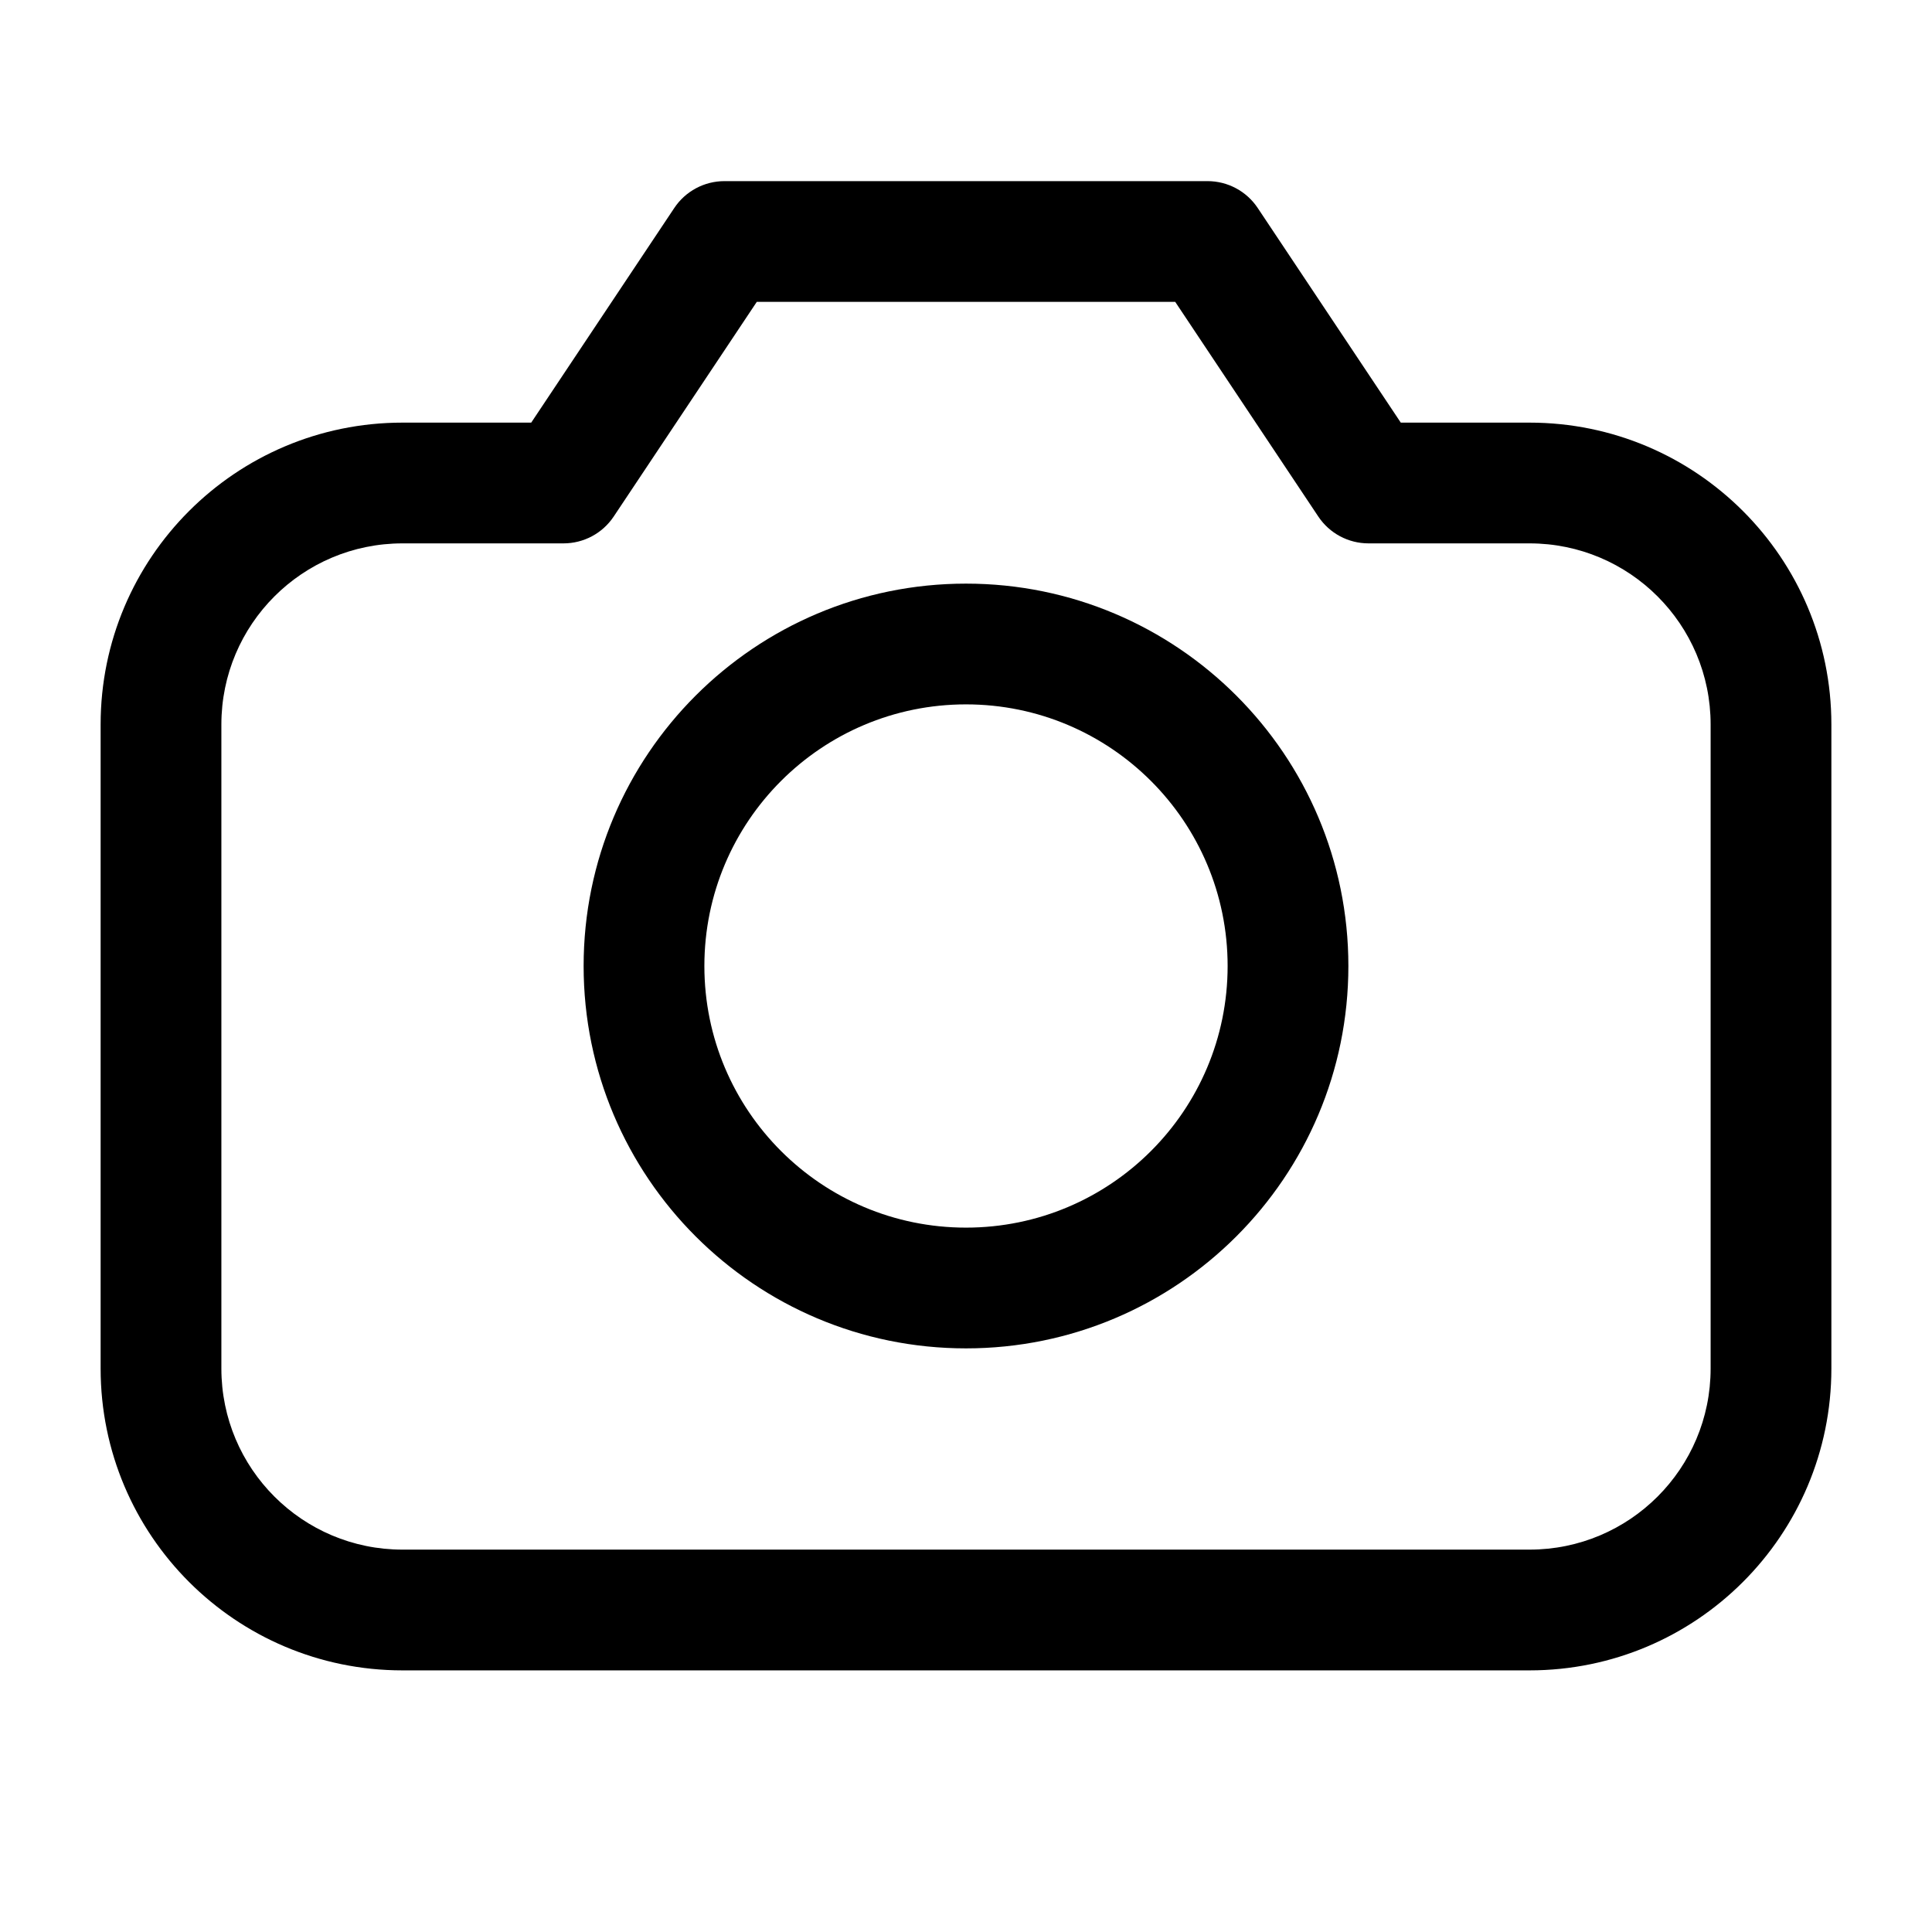 <svg width="24" height="24" viewBox="0 0 24 24" fill="none" xmlns="http://www.w3.org/2000/svg">
<path fill-rule="evenodd" clip-rule="evenodd" d="M8.376 2.584C8.515 2.375 8.749 2.25 9 2.25H15C15.251 2.25 15.485 2.375 15.624 2.584L17.401 5.25H19C21.071 5.25 22.75 6.929 22.75 9V17C22.75 19.071 21.071 20.75 19 20.75H5C2.929 20.75 1.25 19.071 1.25 17V9C1.25 6.929 2.929 5.25 5 5.25H6.599L8.376 2.584ZM9.401 3.75L7.624 6.416C7.485 6.625 7.251 6.75 7 6.75H5C3.757 6.75 2.75 7.757 2.75 9V17C2.75 18.243 3.757 19.25 5 19.25H19C20.243 19.25 21.25 18.243 21.25 17V9C21.25 7.757 20.243 6.75 19 6.75H17C16.749 6.75 16.515 6.625 16.376 6.416L14.599 3.75H9.401Z" fill="currentColor"/>
<path fill-rule="evenodd" clip-rule="evenodd" d="M12 8.75C10.205 8.75 8.75 10.205 8.75 12C8.75 13.795 10.205 15.25 12 15.25C13.795 15.25 15.25 13.795 15.25 12C15.25 10.205 13.795 8.75 12 8.75ZM7.25 12C7.25 9.377 9.377 7.25 12 7.25C14.623 7.25 16.75 9.377 16.75 12C16.75 14.623 14.623 16.75 12 16.75C9.377 16.75 7.25 14.623 7.25 12Z" fill="currentColor"/>
</svg>
